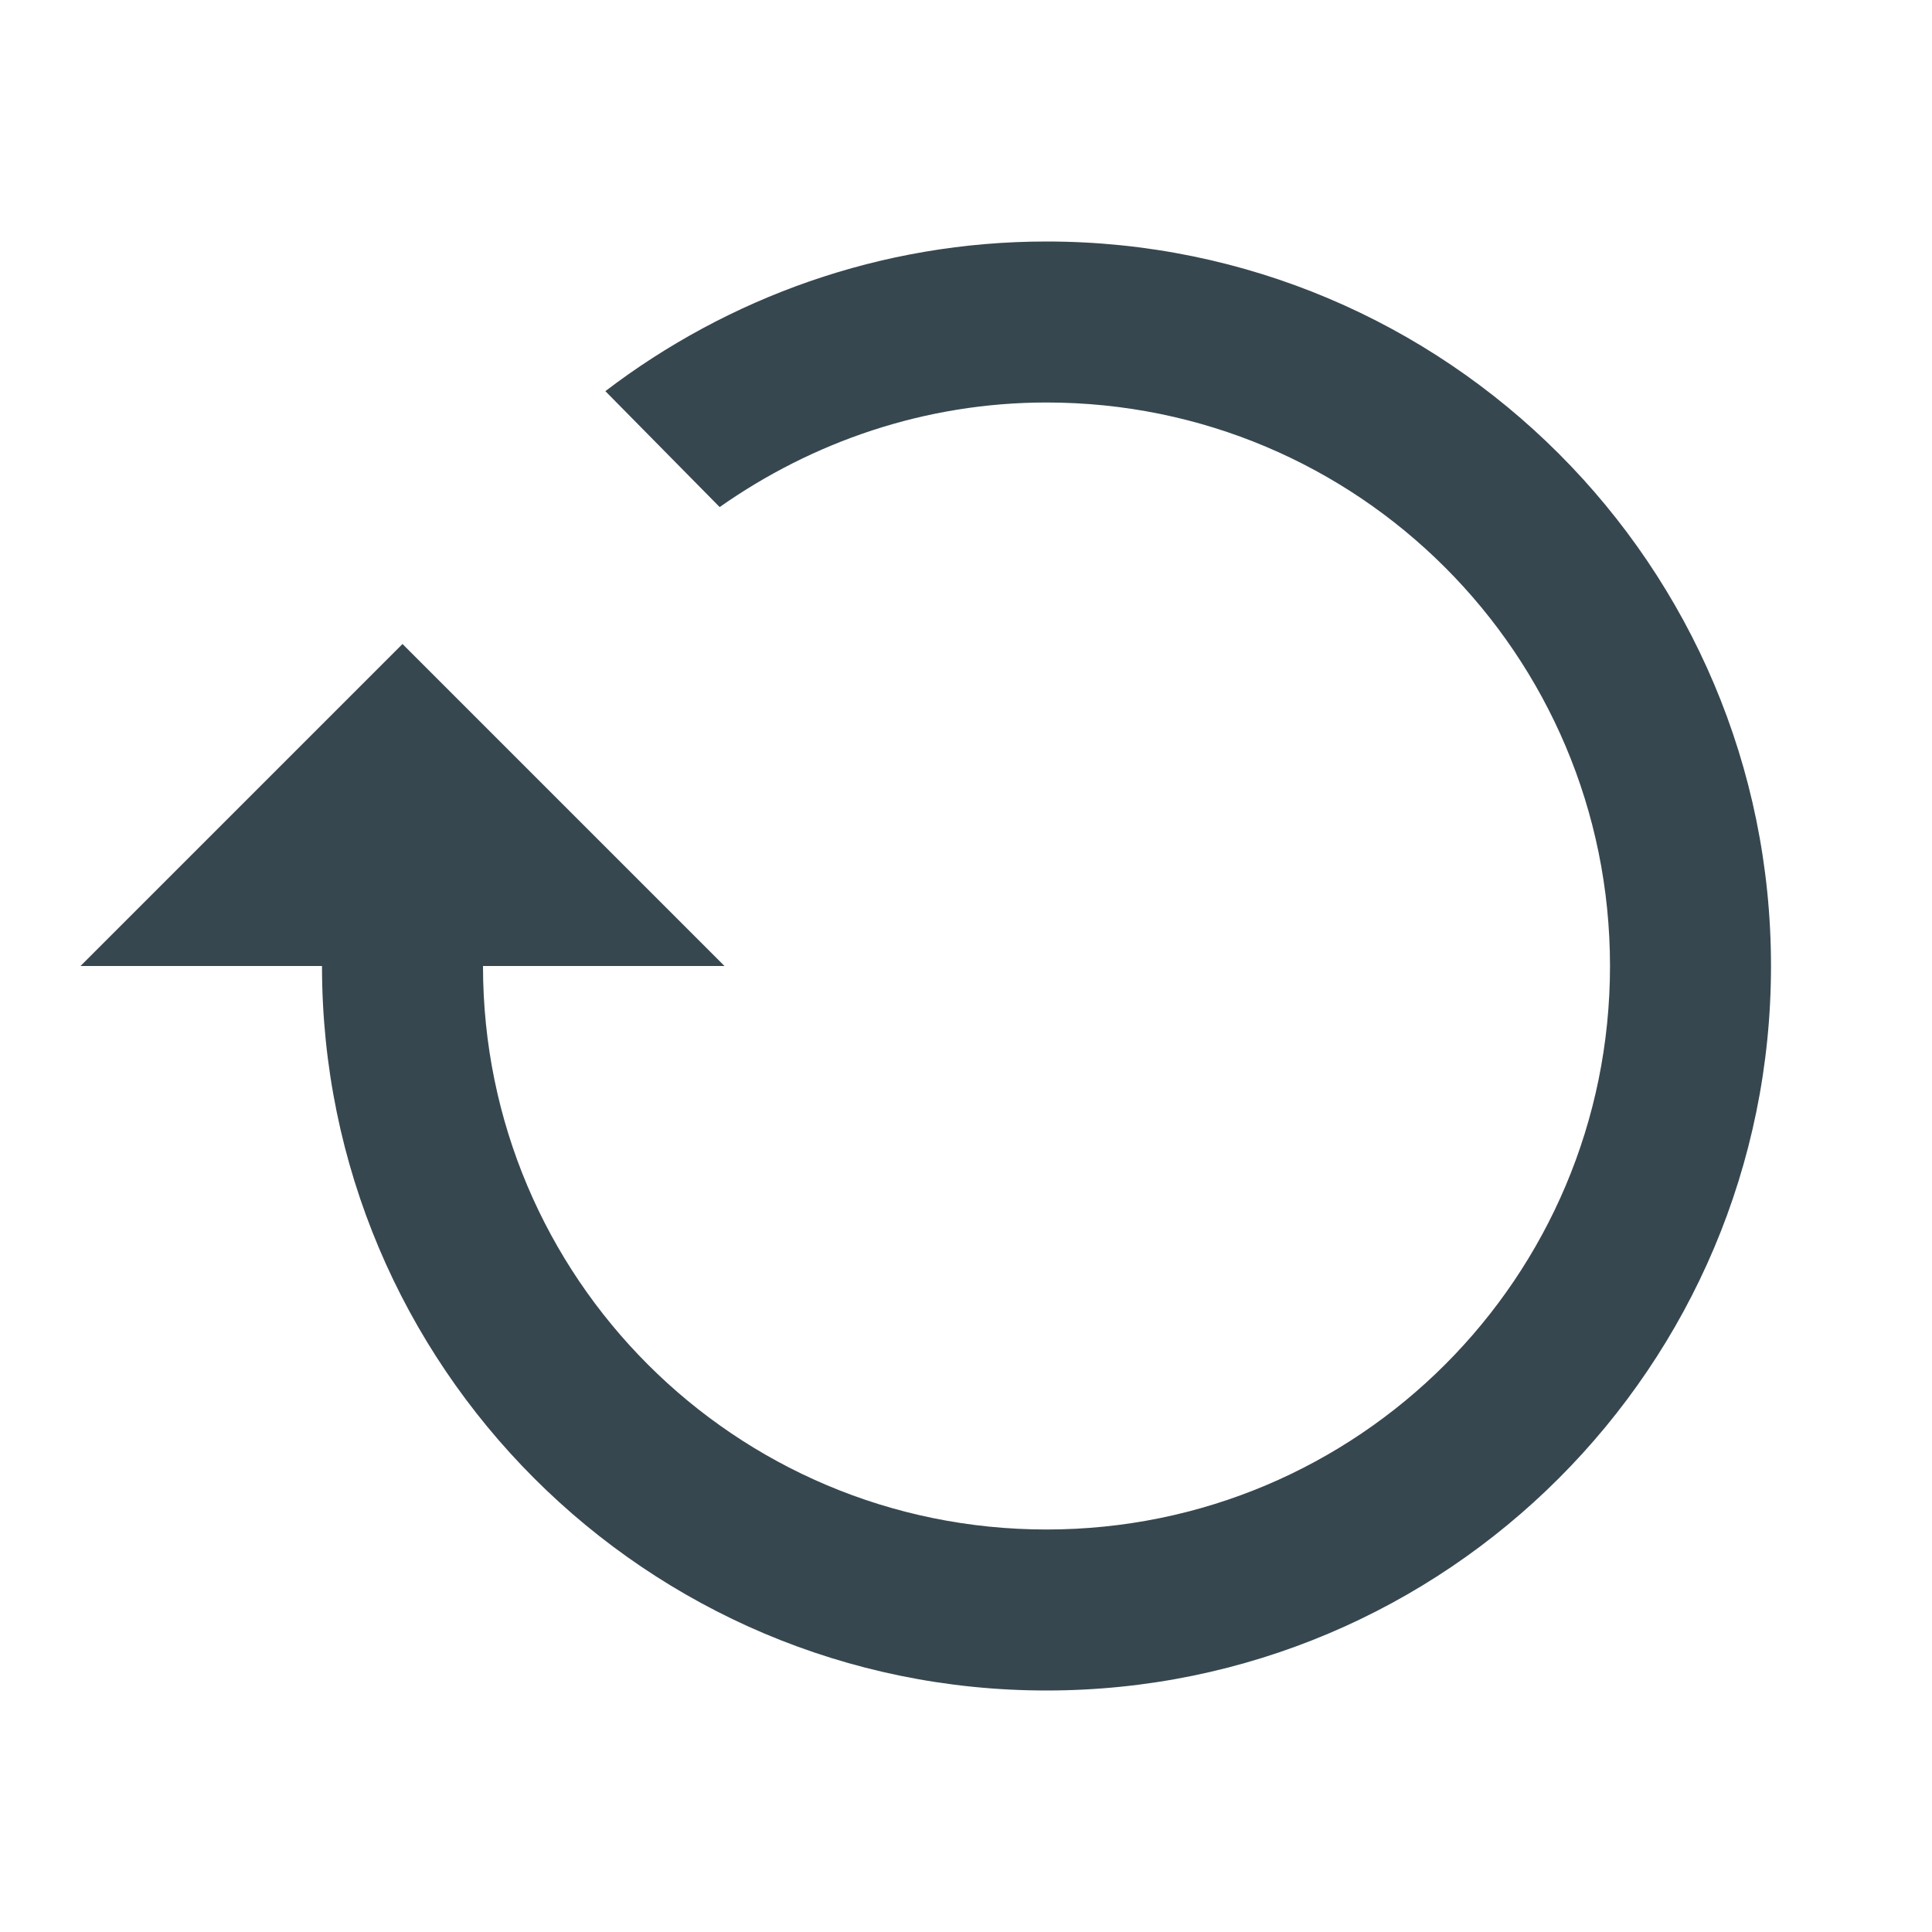 <svg xmlns="http://www.w3.org/2000/svg" xmlns:xlink="http://www.w3.org/1999/xlink" version="1.1"  x="0px" y="0px" width="32" height="32" viewBox="0 0 24 24" style="enable-background:new 0 0 24 24;" xml:space="preserve" preserveAspectRatio="none" viewbox="0 0 32 32">

<rect class="st0" width="24" height="24" style="fill:none;;"></rect>
<path id="582245007_shock_x5F_color" class="stshockcolor" d="M22,12c0-4.971-4.029-9-9-9c-2.061,0-3.96,0.7-5.48,1.859l1.42,1.44  C10.09,5.49,11.49,5,13,5c3.87,0,7,3.13,7,7s-3.13,7-7,7s-7-3.13-7-7h3L5,8l-4,4h3c0,4.971,4.029,9,9,9S22,16.971,22,12z" style="fill:#37474F;;" data-st="fill:#37474F;;"></path>
</svg>